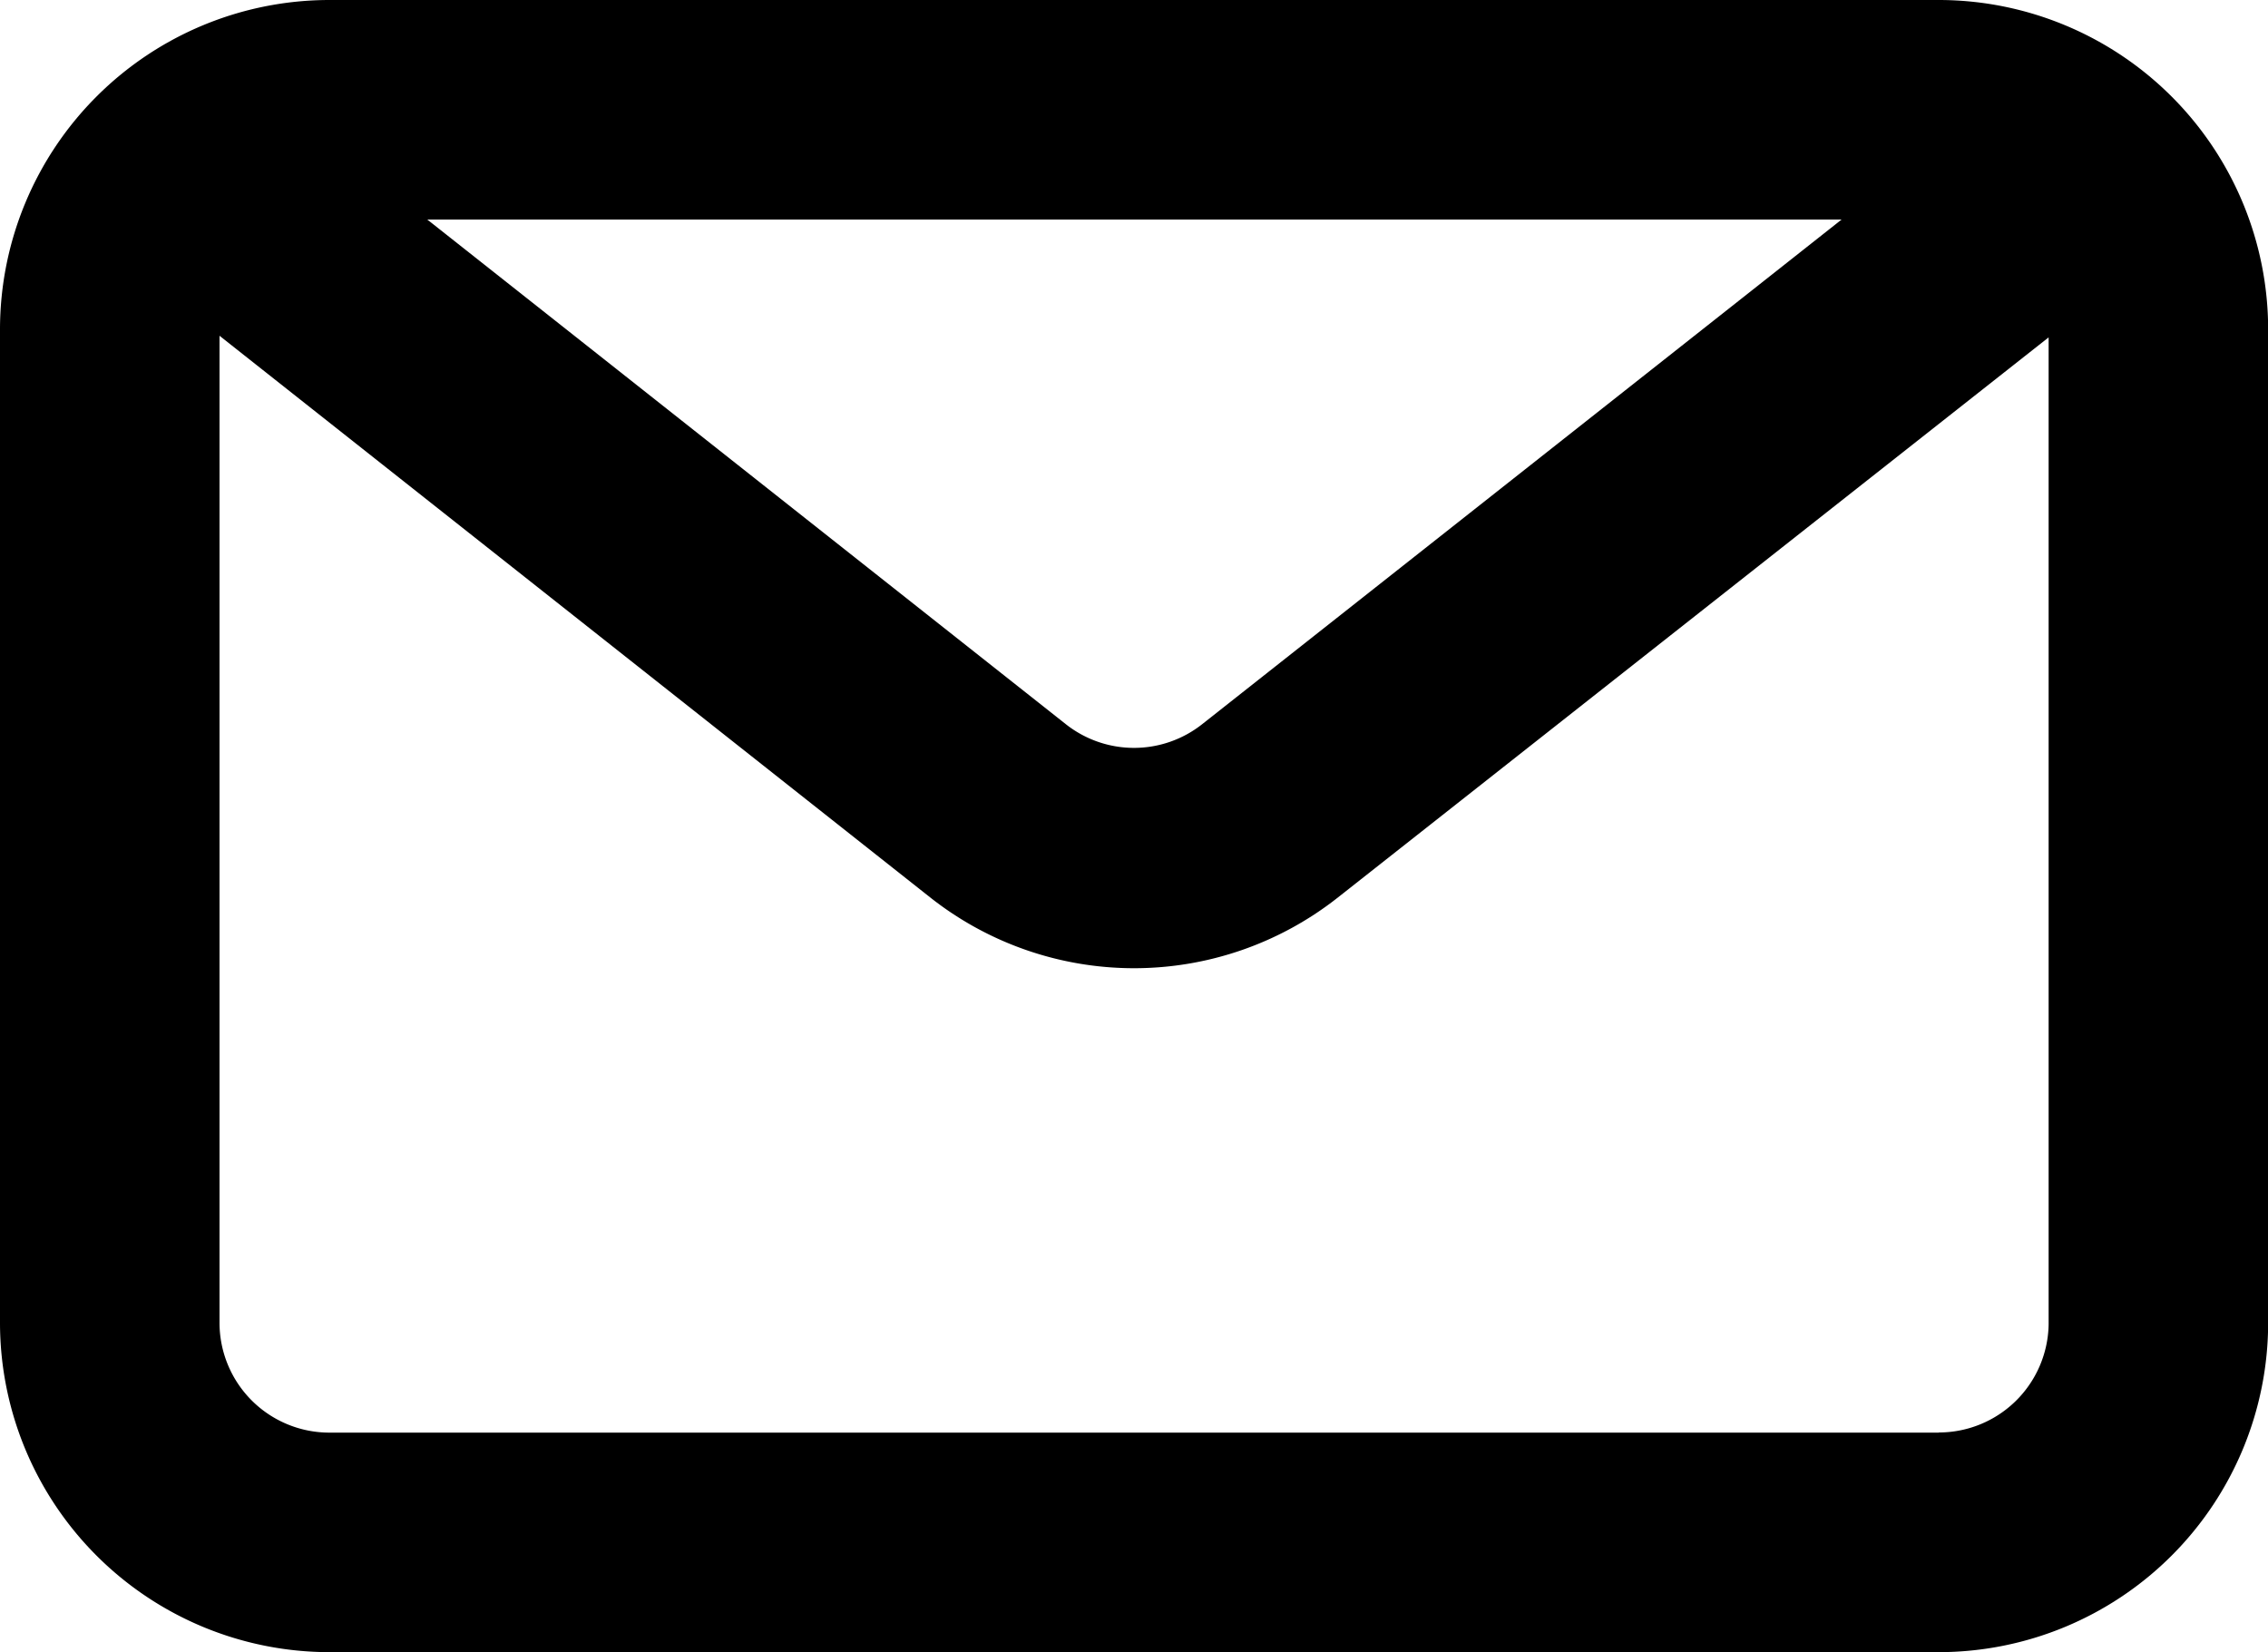 <svg id="email-btn" xmlns="http://www.w3.org/2000/svg" width="15.394" height="11.213" viewBox="0 0 15.394 11.213">
  <path d="M13.66,4.71H2.735A2.237,2.237,0,0,0,.5,6.945v6.744a2.237,2.237,0,0,0,2.235,2.235H13.66a2.237,2.237,0,0,0,2.235-2.235V6.945A2.237,2.237,0,0,0,13.66,4.71ZM13,6.2l-.685.541L8.659,9.626a.746.746,0,0,1-.924,0L4.21,6.84,3.4,6.2H13Zm.66,8.234H2.735a.746.746,0,0,1-.745-.745v-6.7L6.812,10.8a2.233,2.233,0,0,0,2.771,0l4.822-3.8v6.7A.746.746,0,0,1,13.66,14.433Z" transform="translate(-0.5 -4.71)"/>
</svg>
